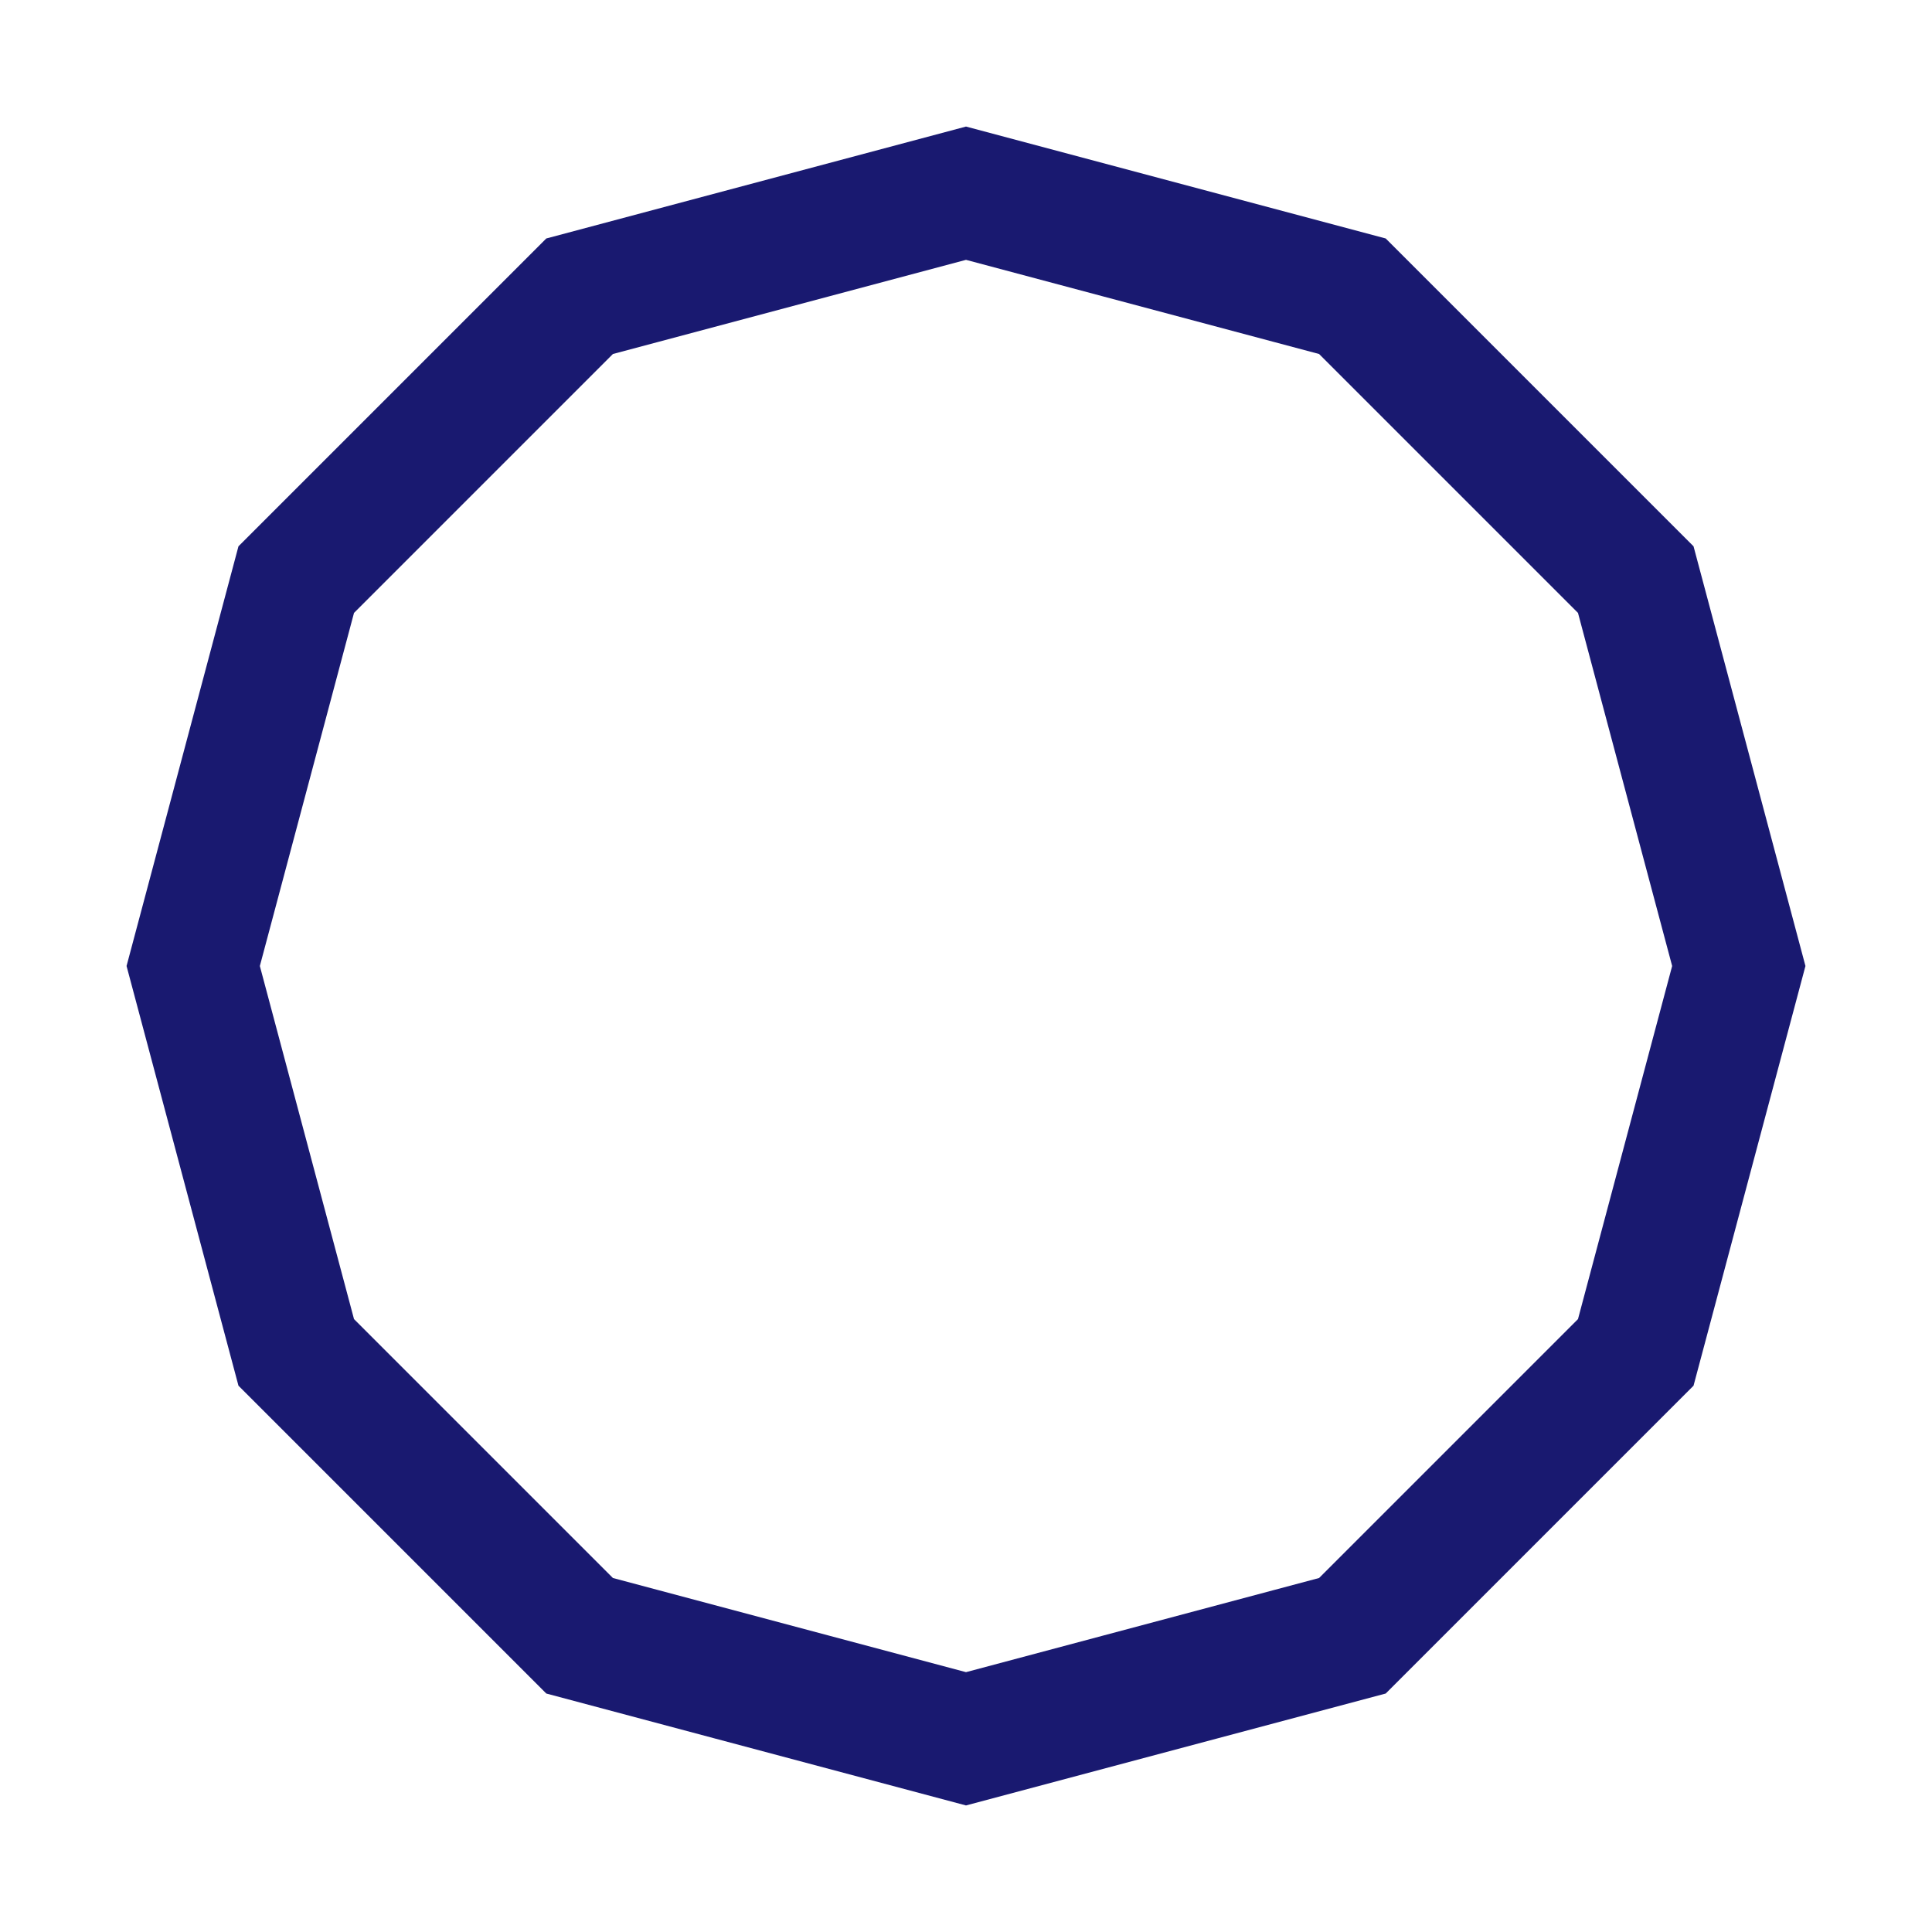 <?xml version='1.0' encoding='us-ascii'?>
<svg xmlns="http://www.w3.org/2000/svg" height="350" version="1.1" viewBox="-15 -15 150 150" width="350">
    <polygon fill="none" points="60 0 90 8 112 30 120 60 112 90 90 112 60 120 30 112 8 90 0 60 8 30 30 8" stroke="#191970" stroke-width="10" />
</svg>